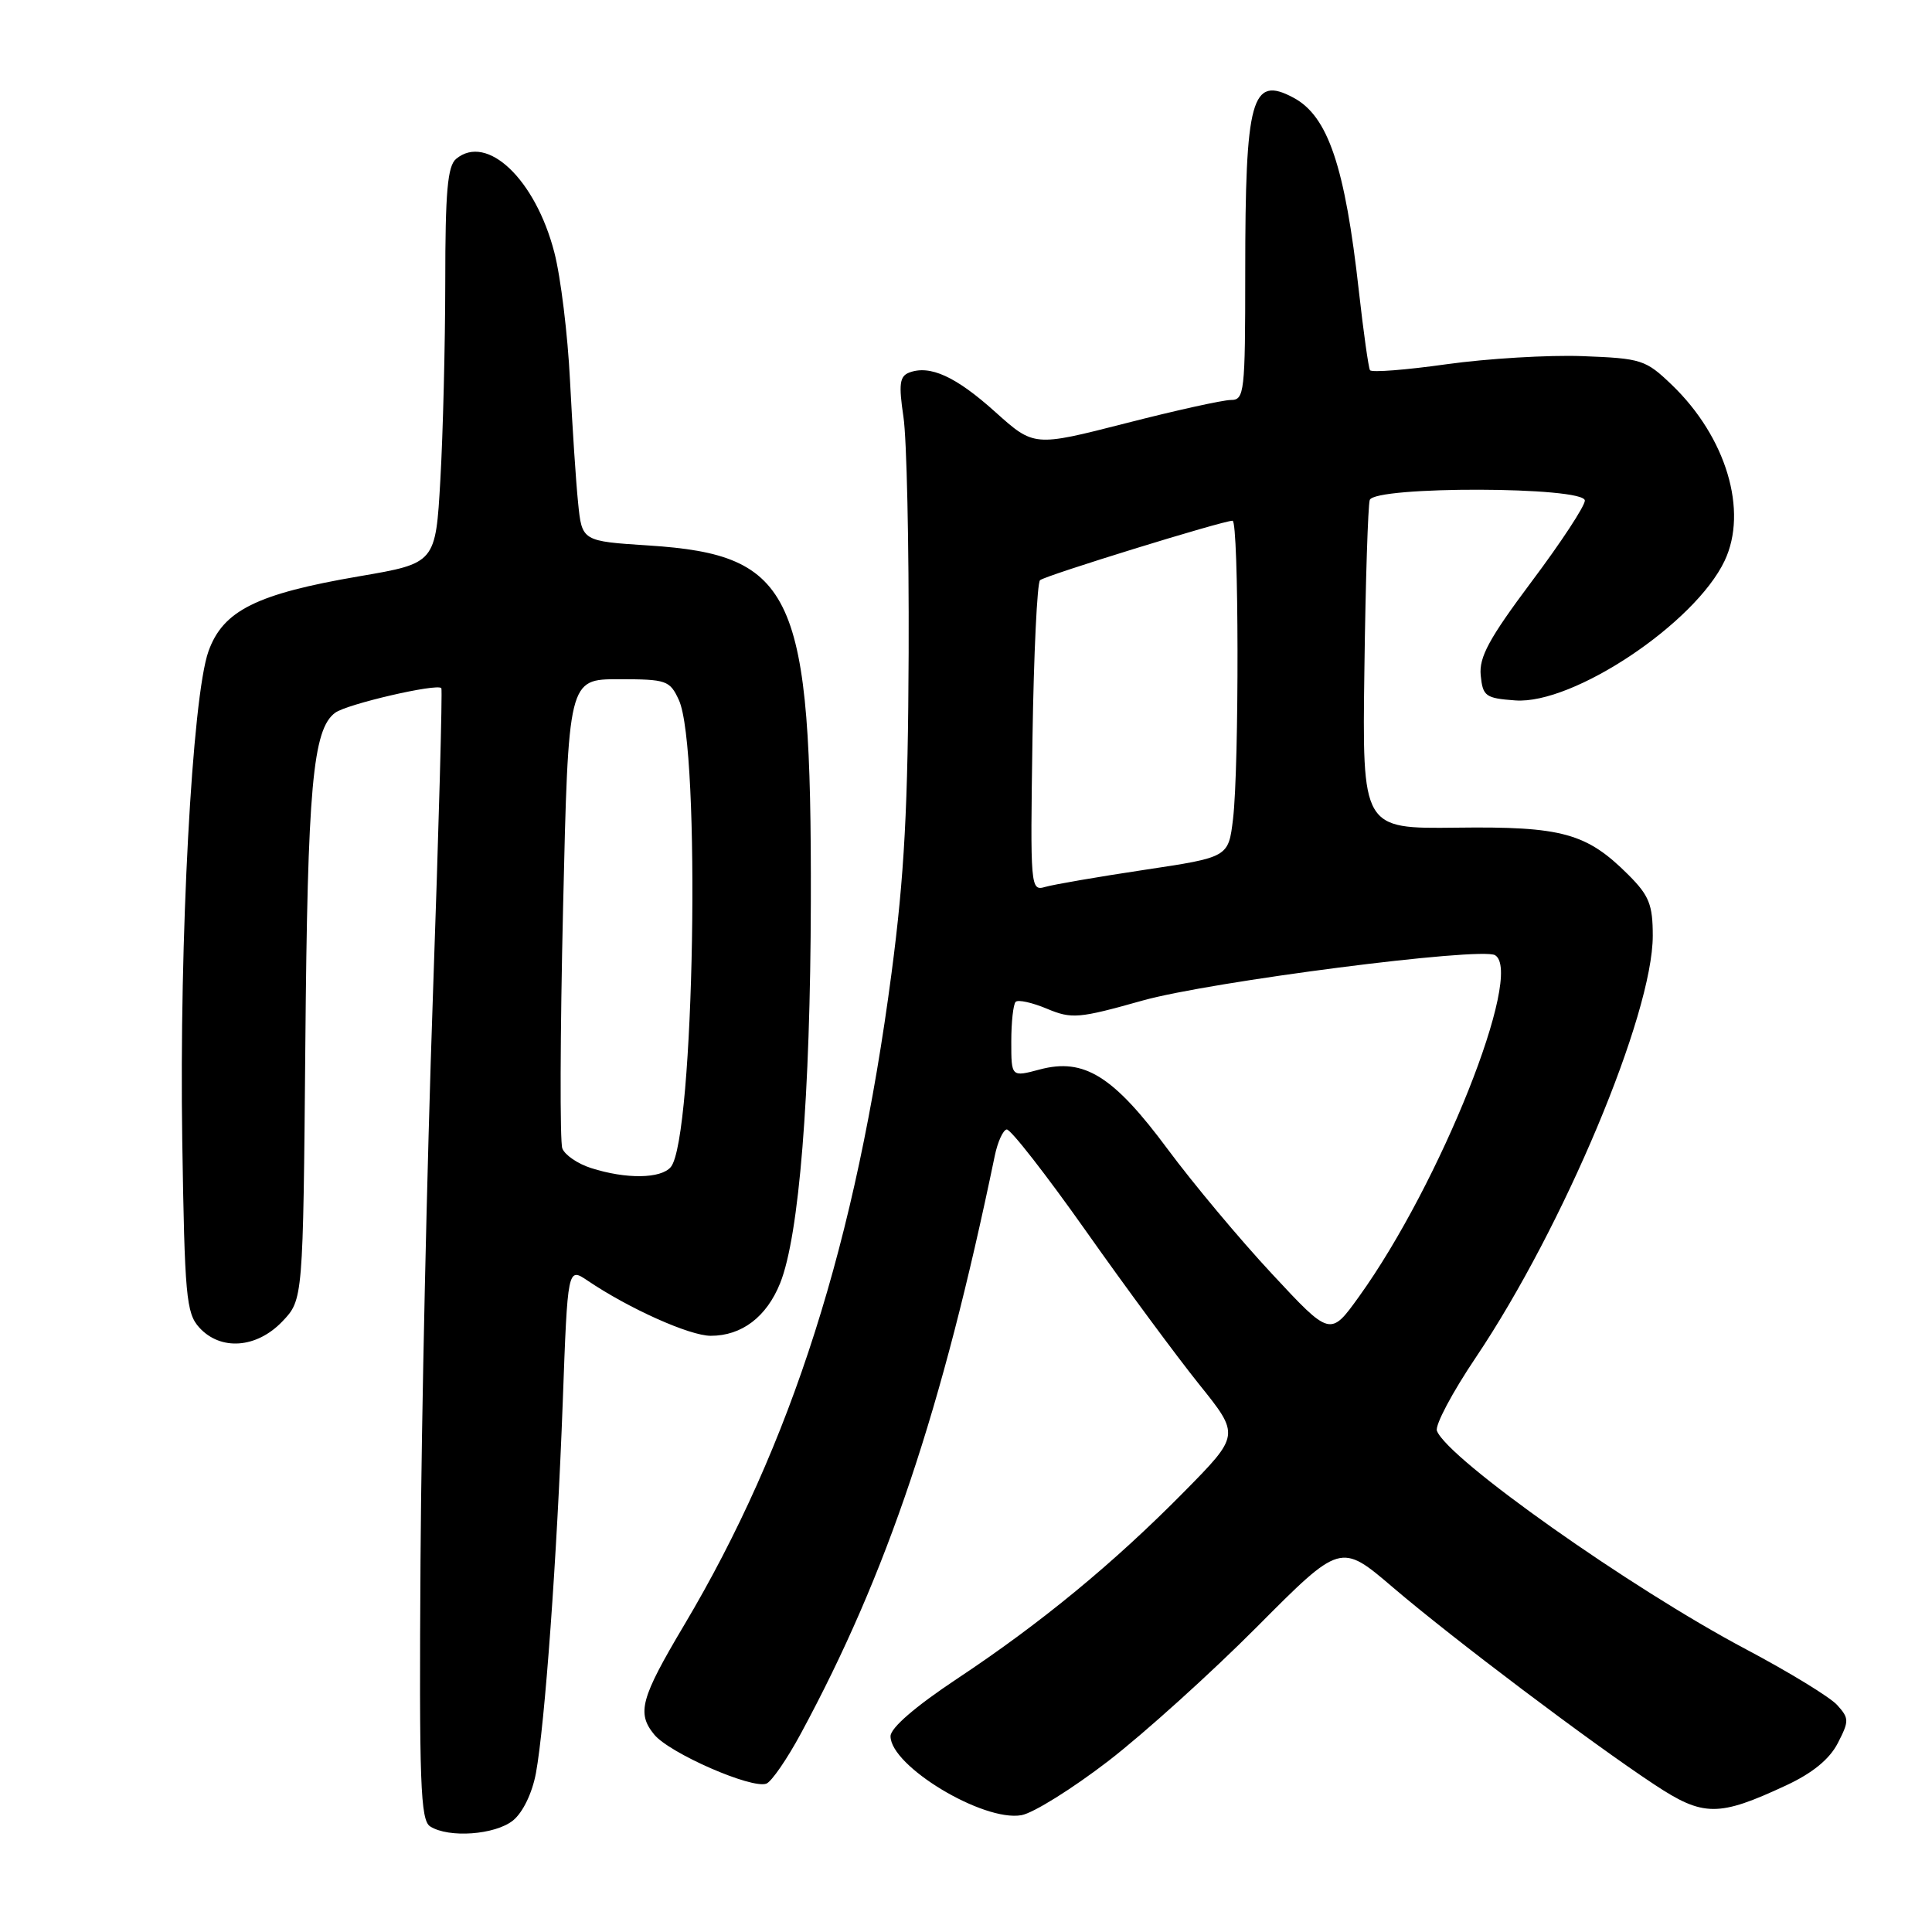 <?xml version="1.0" encoding="UTF-8" standalone="no"?>
<!DOCTYPE svg PUBLIC "-//W3C//DTD SVG 1.1//EN" "http://www.w3.org/Graphics/SVG/1.1/DTD/svg11.dtd" >
<svg xmlns="http://www.w3.org/2000/svg" xmlns:xlink="http://www.w3.org/1999/xlink" version="1.1" viewBox="0 0 256 256">
 <g >
 <path fill="currentColor"
d=" M 67.98 241.22 C 69.28 240.16 70.51 237.62 71.01 234.97 C 72.20 228.52 73.81 206.28 74.57 185.71 C 75.22 167.91 75.22 167.91 77.86 169.69 C 83.37 173.41 91.39 177.00 94.18 177.00 C 98.29 177.00 101.58 174.50 103.38 170.01 C 105.89 163.73 107.38 145.17 107.44 119.50 C 107.54 78.59 105.24 73.53 85.97 72.28 C 77.11 71.71 77.11 71.71 76.60 66.61 C 76.31 63.80 75.84 56.52 75.53 50.44 C 75.23 44.35 74.30 36.70 73.45 33.44 C 70.95 23.77 64.53 17.65 60.44 21.05 C 59.30 21.99 59.00 25.41 59.00 37.37 C 58.99 45.69 58.70 57.48 58.35 63.56 C 57.72 74.63 57.72 74.63 47.61 76.36 C 33.99 78.69 29.55 80.90 27.62 86.31 C 25.46 92.38 23.74 124.49 24.15 151.15 C 24.47 171.73 24.67 173.99 26.40 175.90 C 29.22 179.01 33.99 178.67 37.40 175.11 C 40.16 172.22 40.16 172.22 40.46 138.36 C 40.75 104.28 41.44 96.61 44.42 94.44 C 45.98 93.29 57.90 90.53 58.48 91.18 C 58.64 91.36 58.14 109.72 57.36 132.00 C 56.58 154.28 55.84 187.93 55.72 206.78 C 55.53 236.32 55.71 241.19 57.00 242.01 C 59.46 243.58 65.61 243.13 67.98 241.22 Z  M 146.85 233.35 C 151.61 229.68 160.48 221.67 166.57 215.55 C 177.64 204.42 177.64 204.42 184.57 210.34 C 192.52 217.13 210.81 230.92 219.21 236.46 C 225.70 240.75 227.69 240.76 236.68 236.57 C 240.16 234.95 242.41 233.11 243.51 230.99 C 245.03 228.03 245.03 227.69 243.43 225.92 C 242.48 224.87 237.04 221.55 231.34 218.53 C 216.04 210.43 191.83 193.32 190.40 189.59 C 190.12 188.87 192.43 184.51 195.54 179.89 C 207.18 162.57 219.00 134.41 219.00 123.99 C 219.00 119.88 218.52 118.67 215.78 115.93 C 210.23 110.38 206.98 109.49 193.00 109.67 C 180.50 109.82 180.50 109.82 180.79 88.66 C 180.94 77.02 181.27 66.94 181.50 66.25 C 182.15 64.39 210.00 64.46 210.00 66.33 C 210.00 67.06 206.83 71.89 202.95 77.06 C 197.31 84.60 195.97 87.07 196.20 89.48 C 196.48 92.27 196.83 92.52 200.80 92.81 C 208.46 93.36 224.59 82.60 228.52 74.31 C 231.66 67.69 228.73 57.92 221.53 51.00 C 218.05 47.66 217.52 47.49 209.69 47.19 C 205.19 47.02 197.09 47.51 191.70 48.26 C 186.31 49.02 181.73 49.38 181.53 49.05 C 181.33 48.72 180.67 44.01 180.06 38.59 C 178.22 22.05 175.97 15.39 171.40 12.95 C 165.83 9.96 165.00 12.96 165.00 36.12 C 165.00 52.06 164.89 53.00 163.09 53.00 C 162.05 53.00 155.75 54.39 149.10 56.10 C 137.01 59.19 137.01 59.19 131.88 54.59 C 126.66 49.89 123.22 48.32 120.47 49.37 C 119.20 49.86 119.07 50.92 119.71 55.23 C 120.15 58.13 120.45 72.20 120.40 86.50 C 120.32 106.99 119.84 115.99 118.13 128.97 C 113.45 164.49 104.90 191.38 90.65 215.34 C 84.89 225.03 84.35 226.99 86.69 229.84 C 88.71 232.31 99.62 237.08 101.55 236.34 C 102.23 236.08 104.30 233.08 106.13 229.68 C 117.58 208.48 124.81 186.94 131.81 153.16 C 132.19 151.32 132.90 149.75 133.39 149.66 C 133.88 149.57 138.60 155.62 143.89 163.11 C 149.17 170.60 155.93 179.74 158.90 183.44 C 164.30 190.16 164.30 190.16 156.90 197.67 C 147.57 207.13 137.94 215.07 126.75 222.49 C 121.26 226.14 118.00 228.96 118.00 230.06 C 118.00 234.02 130.29 241.43 135.35 240.52 C 136.92 240.24 142.09 237.01 146.85 233.35 Z  M 78.31 154.77 C 76.55 154.21 74.84 153.04 74.51 152.17 C 74.18 151.31 74.22 136.97 74.61 120.30 C 75.31 90.00 75.31 90.00 81.99 90.00 C 88.31 90.00 88.75 90.15 89.95 92.75 C 92.89 99.09 92.00 150.88 88.89 154.63 C 87.59 156.20 82.95 156.26 78.31 154.77 Z  M 168.55 168.80 C 164.30 164.24 158.08 156.80 154.73 152.28 C 147.52 142.56 143.65 140.15 137.78 141.71 C 134.00 142.72 134.00 142.72 134.00 138.03 C 134.00 135.45 134.26 133.07 134.58 132.75 C 134.90 132.43 136.76 132.84 138.72 133.66 C 142.02 135.04 142.93 134.96 151.39 132.58 C 160.36 130.06 196.28 125.44 198.11 126.57 C 201.96 128.95 190.86 156.81 180.08 171.80 C 176.27 177.10 176.27 177.10 168.55 168.80 Z  M 136.81 97.80 C 136.98 86.64 137.43 77.22 137.81 76.88 C 138.49 76.26 162.01 69.00 163.32 69.00 C 164.16 69.00 164.21 101.62 163.38 108.54 C 162.77 113.59 162.77 113.59 151.64 115.26 C 145.51 116.18 139.60 117.20 138.50 117.52 C 136.54 118.09 136.51 117.70 136.81 97.80 Z "/>
</g>
</svg>
